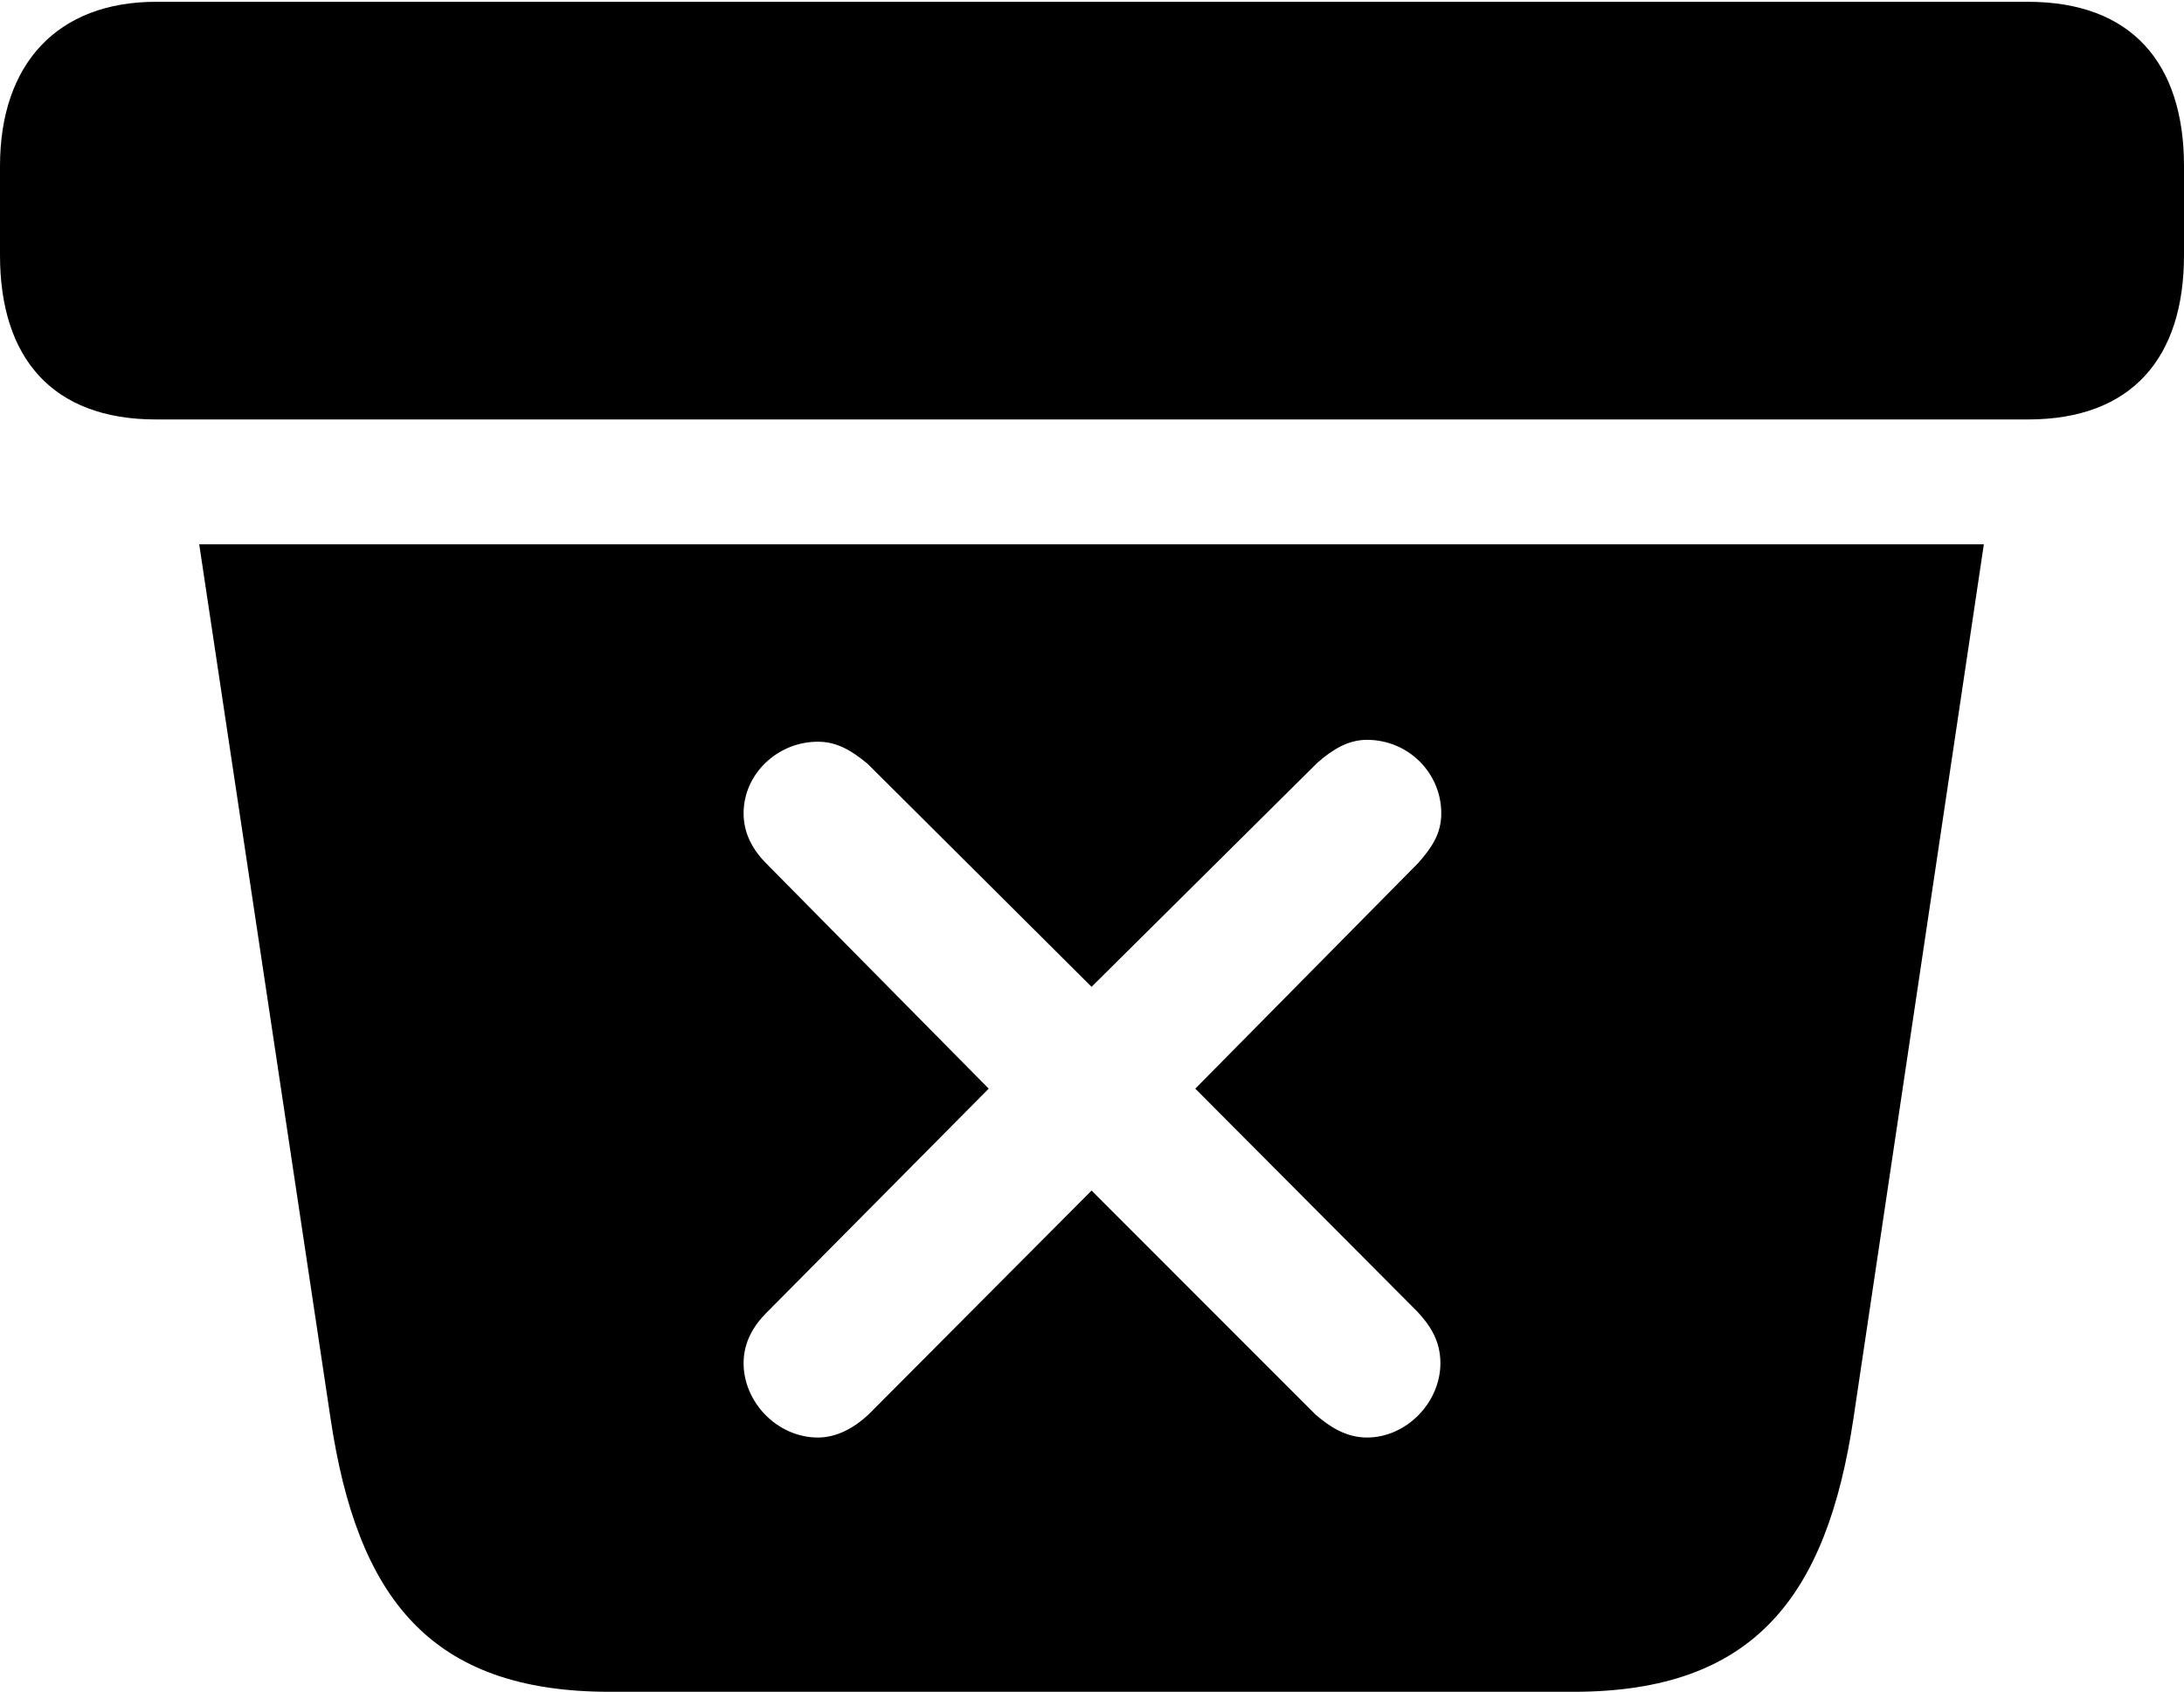 <?xml version="1.0" encoding="UTF-8"?>

<!--
  - Copyright (c) 2023. Compose Cupertino project and open source contributors.
  -
  -  Licensed under the Apache License, Version 2.0 (the "License");
  -  you may not use this file except in compliance with the License.
  -  You may obtain a copy of the License at
  -
  -      http://www.apache.org/licenses/LICENSE-2.0
  -
  -  Unless required by applicable law or agreed to in writing, software
  -  distributed under the License is distributed on an "AS IS" BASIS,
  -  WITHOUT WARRANTIES OR CONDITIONS OF ANY KIND, either express or implied.
  -  See the License for the specific language governing permissions and
  -  limitations under the License.
  -
  -->

<svg version="1.1" xmlns="http://www.w3.org/2000/svg" xmlns:xlink="http://www.w3.org/1999/xlink" width="27.879" height="21.598">
 <g>
  <path d="M7.781 21.598L20.086 21.598C22.395 21.598 23.32 20.379 23.66 18.105L25.324 6.949L2.543 6.949L4.219 18.105C4.559 20.391 5.484 21.598 7.781 21.598ZM1.992 5.355L25.887 5.355C27.211 5.355 27.879 4.57 27.879 3.258L27.879 2.121C27.879 0.809 27.211 0.023 25.887 0.023L1.992 0.023C0.738 0.023 0 0.809 0 2.121L0 3.258C0 4.57 0.668 5.355 1.992 5.355Z M10.441 18.352C9.926 18.352 9.492 17.906 9.492 17.402C9.492 17.133 9.621 16.922 9.785 16.758L12.621 13.898L9.785 11.027C9.621 10.863 9.492 10.652 9.492 10.383C9.492 9.879 9.926 9.469 10.441 9.469C10.688 9.469 10.875 9.586 11.074 9.75L13.934 12.598L16.816 9.738C17.016 9.562 17.215 9.445 17.449 9.445C17.977 9.445 18.398 9.867 18.398 10.383C18.398 10.641 18.281 10.816 18.105 11.016L15.258 13.898L18.094 16.746C18.258 16.922 18.387 17.121 18.387 17.402C18.387 17.906 17.953 18.352 17.449 18.352C17.18 18.352 16.969 18.211 16.793 18.059L13.934 15.199L11.086 18.059C10.91 18.223 10.688 18.352 10.441 18.352Z"/>
 </g>
</svg>
